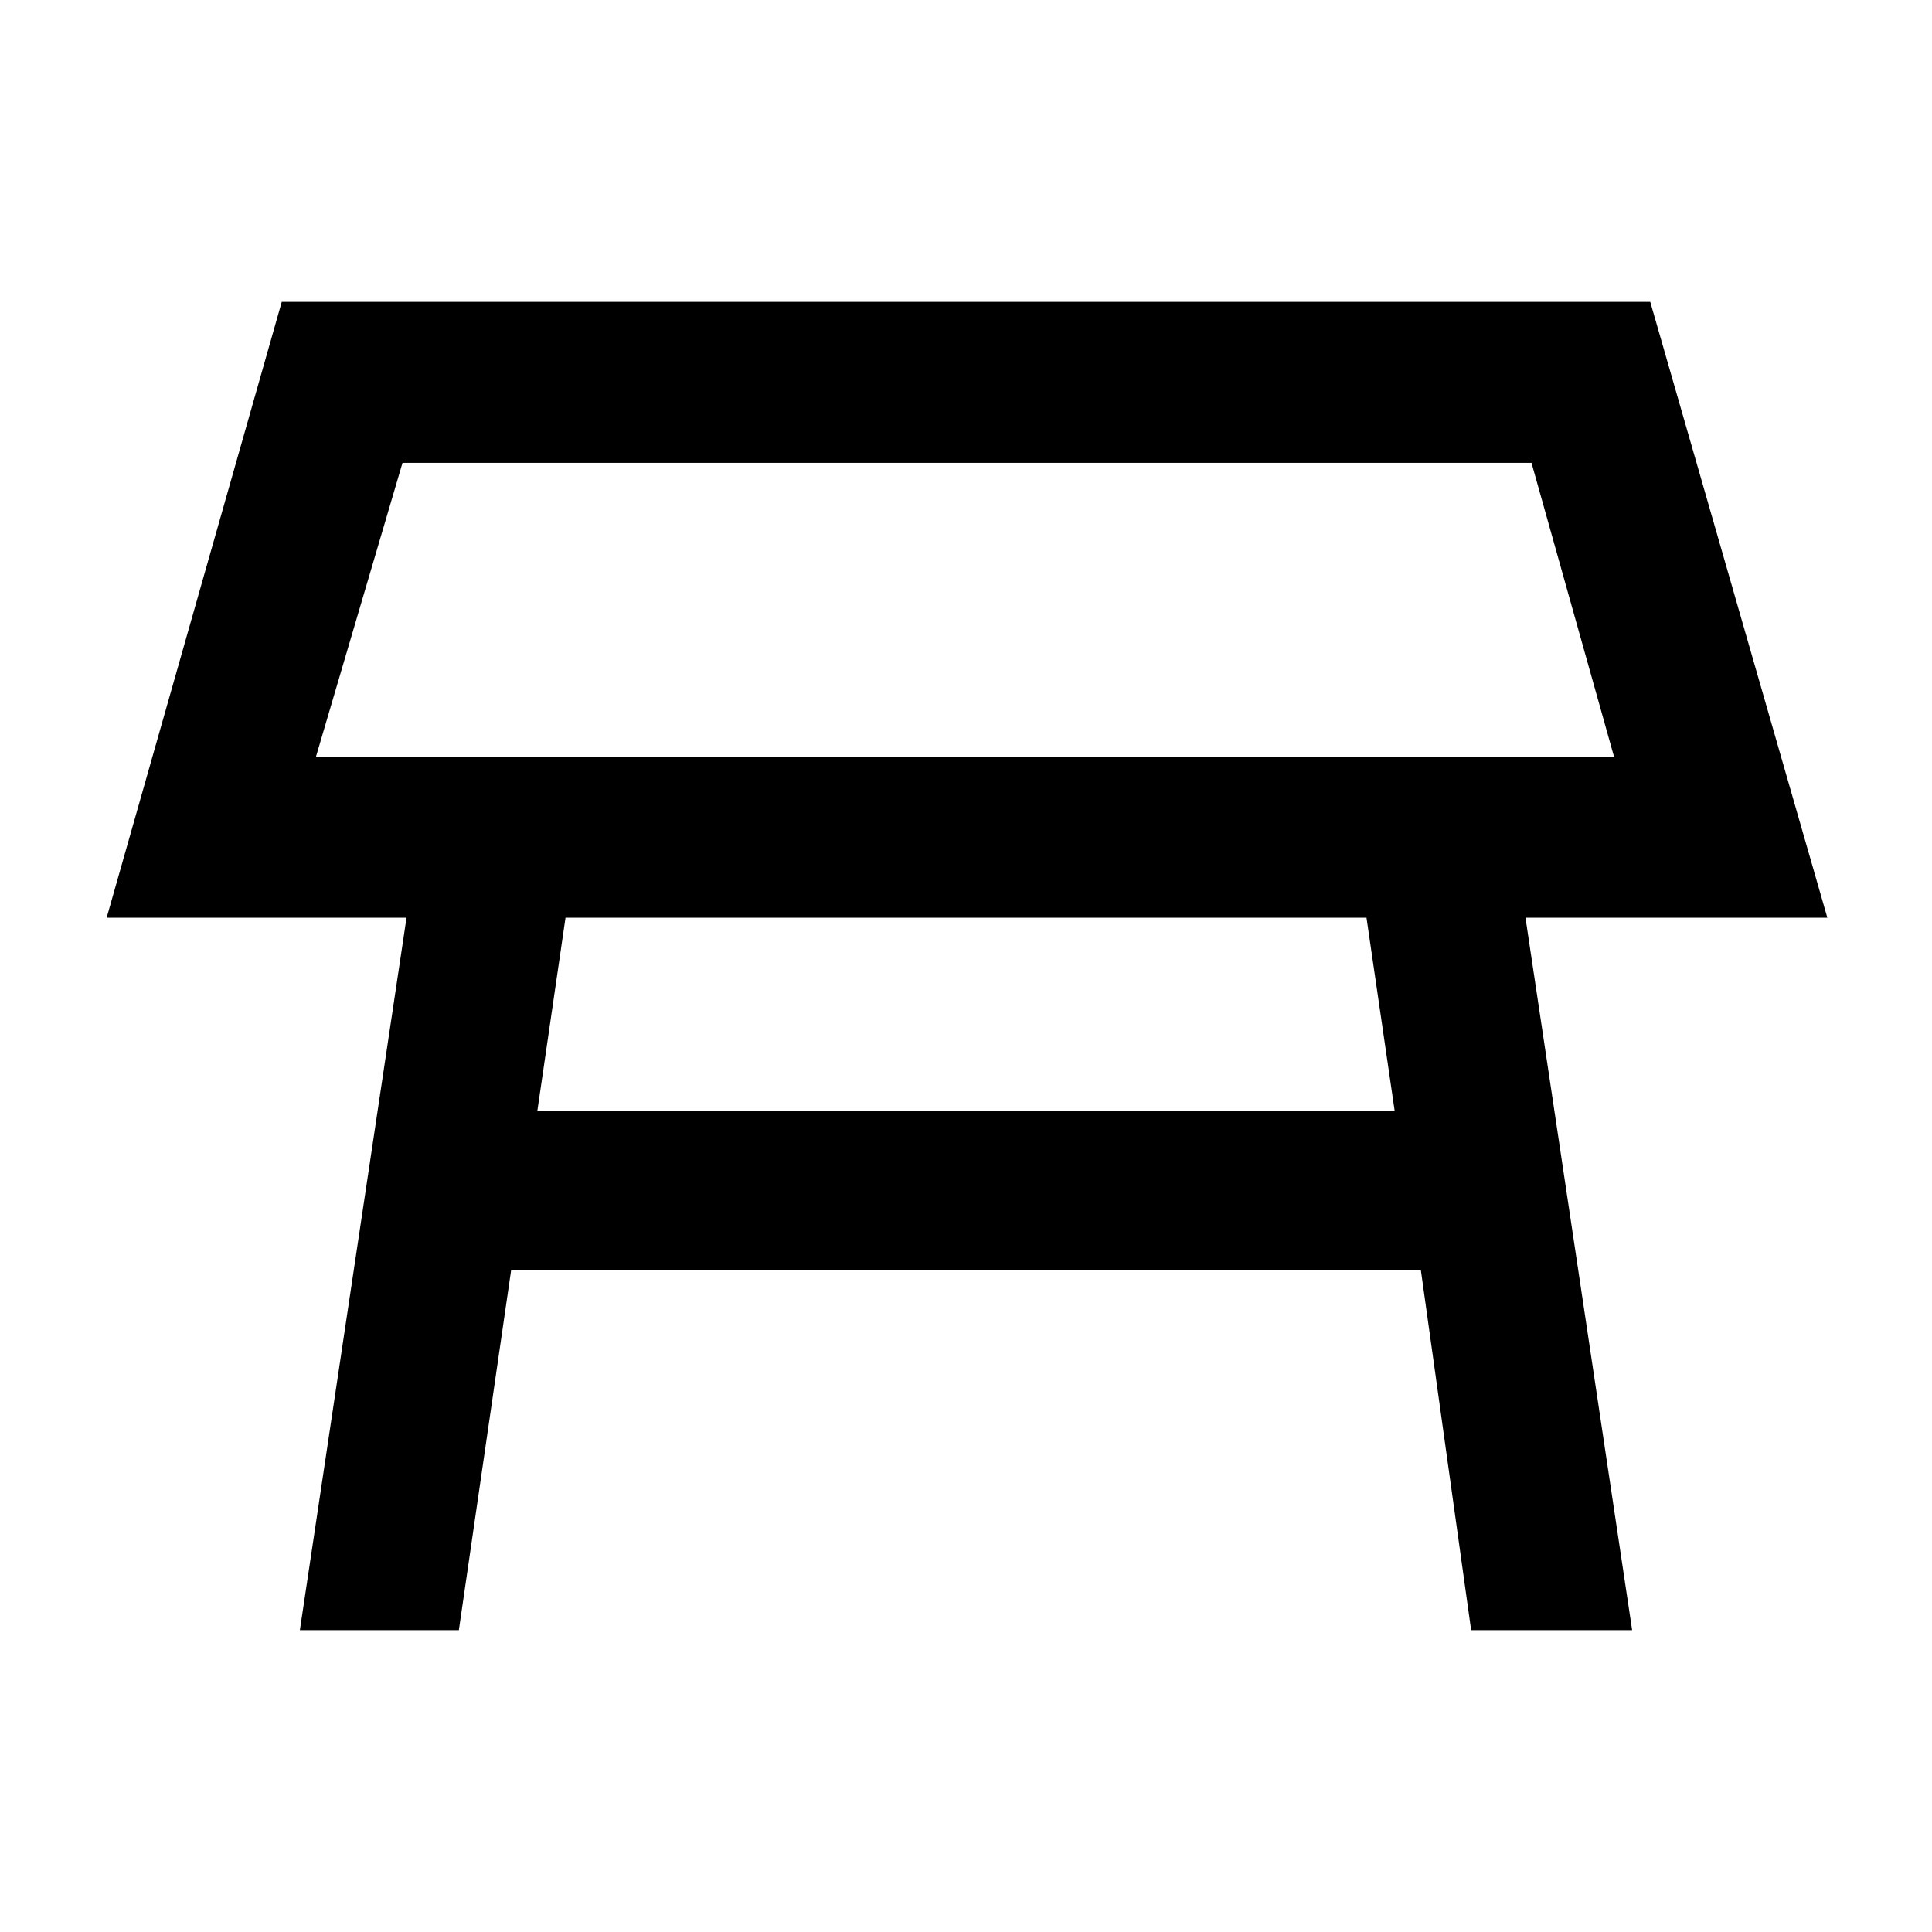 <svg xmlns="http://www.w3.org/2000/svg" height="48" width="48"><path d="M7.85 18.8H40.1l-2.05-7.3H10ZM24 15.15ZM13.35 27.6h21.3l-.7-4.8h-19.9Zm-5.9 12.9 2.65-17.7H2.65L7 7.5h34l4.4 15.3h-7.5l2.65 17.7h-4l-1.25-8.95H12.7l-1.3 8.95Z"/></svg>